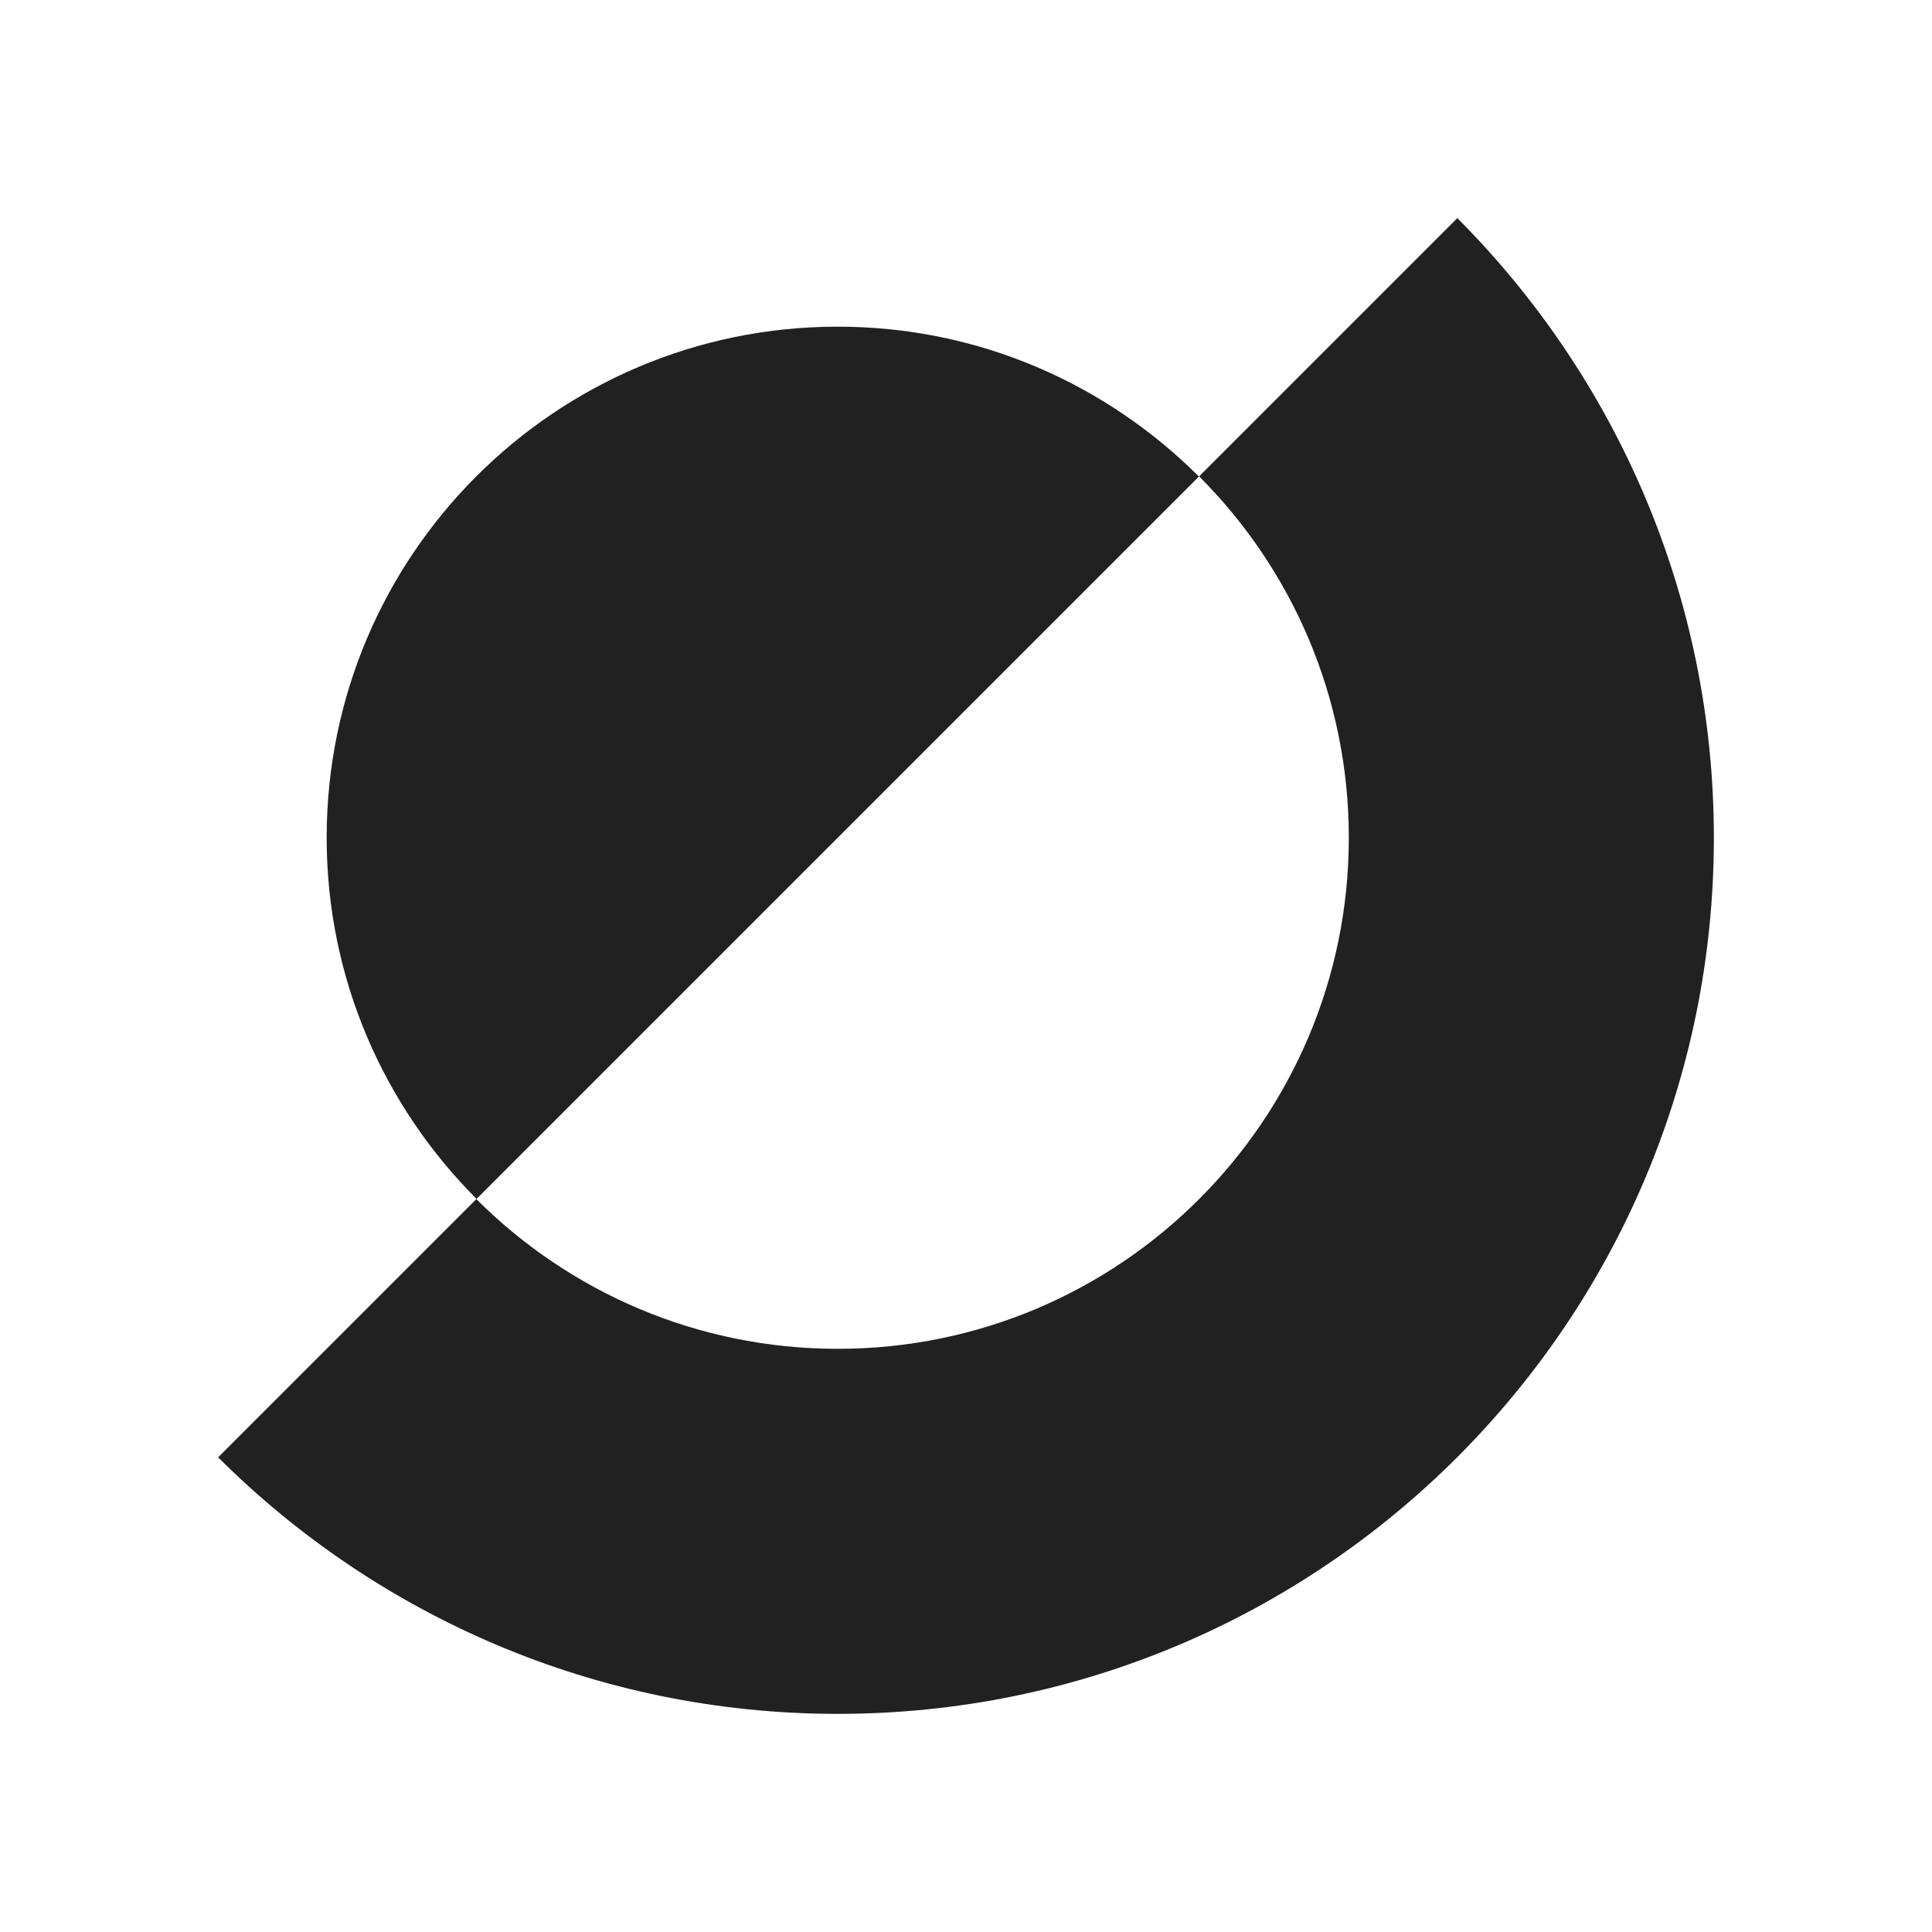 <?xml version="1.0" encoding="UTF-8"?><svg id="Layer_1" xmlns="http://www.w3.org/2000/svg" width="62" height="62" viewBox="0 0 62 62"><path d="M46.768,7l-8.287,8.287c2.968,2.968,4.804,7.068,4.804,11.597,0,9.058-7.343,16.401-16.401,16.401-4.529,0-8.629-1.836-11.597-4.804l-8.287,8.287c5.092,5.077,12.121,8.232,19.884,8.232,15.526,0,28.116-12.59,28.116-28.116,0-7.763-3.155-14.792-8.232-19.884Z" style="fill:#212121; stroke-width:0px;"/><path d="M38.474,15.294l-23.18,23.18c-2.968-2.968-4.811-7.06-4.811-11.59,0-9.059,7.341-16.401,16.401-16.401,4.53,0,8.622,1.843,11.59,4.811Z" style="fill:#212121; stroke-width:0px;"/></svg>